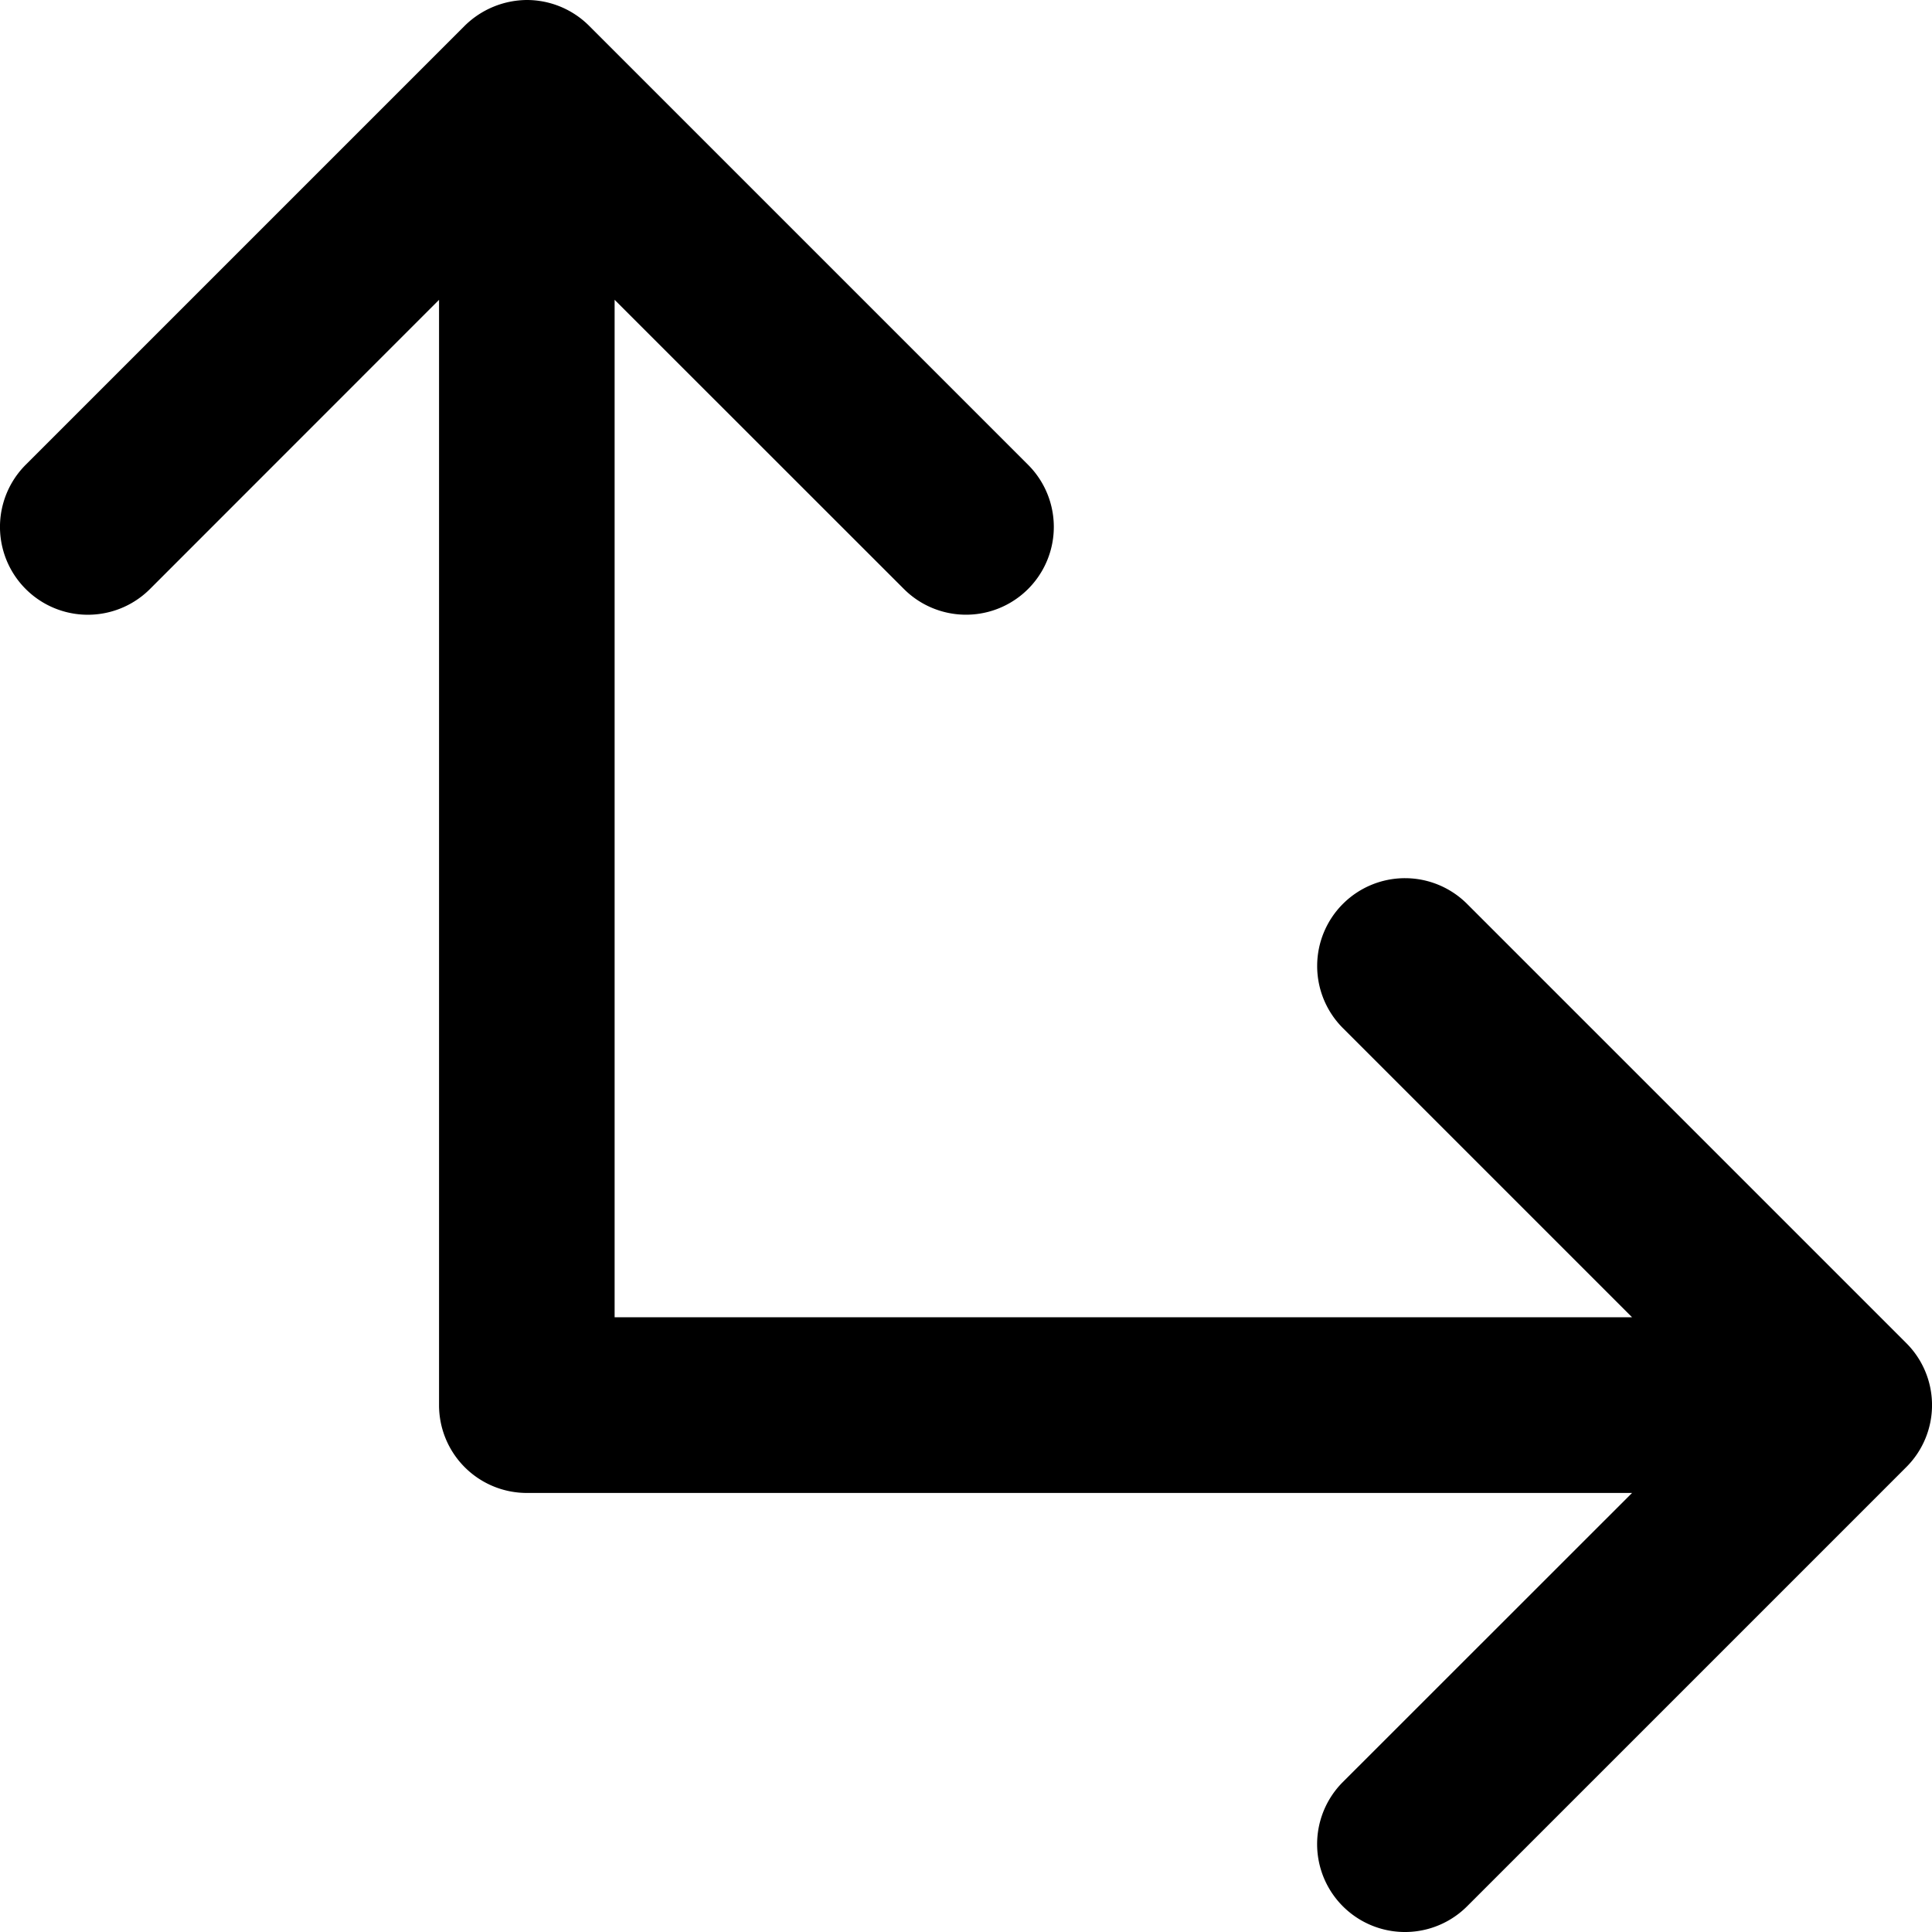 <svg xmlns="http://www.w3.org/2000/svg" viewBox="0 0 16 16" class="pdsicon"><g clip-path="url(#a)"><path fill-rule="evenodd" d="M3.846.216A.74.74 0 0 1 4.366 0a.73.73 0 0 1 .512.213l3.636 3.636a.727.727 0 0 1-1.028 1.029L5.09 2.483v8.426h8.426l-2.395-2.395a.727.727 0 0 1 1.029-1.028l3.636 3.636a.725.725 0 0 1 0 1.029l-3.636 3.636a.727.727 0 0 1-1.029-1.029l2.395-2.394H4.364a.727.727 0 0 1-.728-.728V2.483L1.242 4.878A.727.727 0 1 1 .213 3.849z"/></g><defs><clipPath id="a"><path d="M0 0h16v16H0z"/></clipPath></defs></svg>